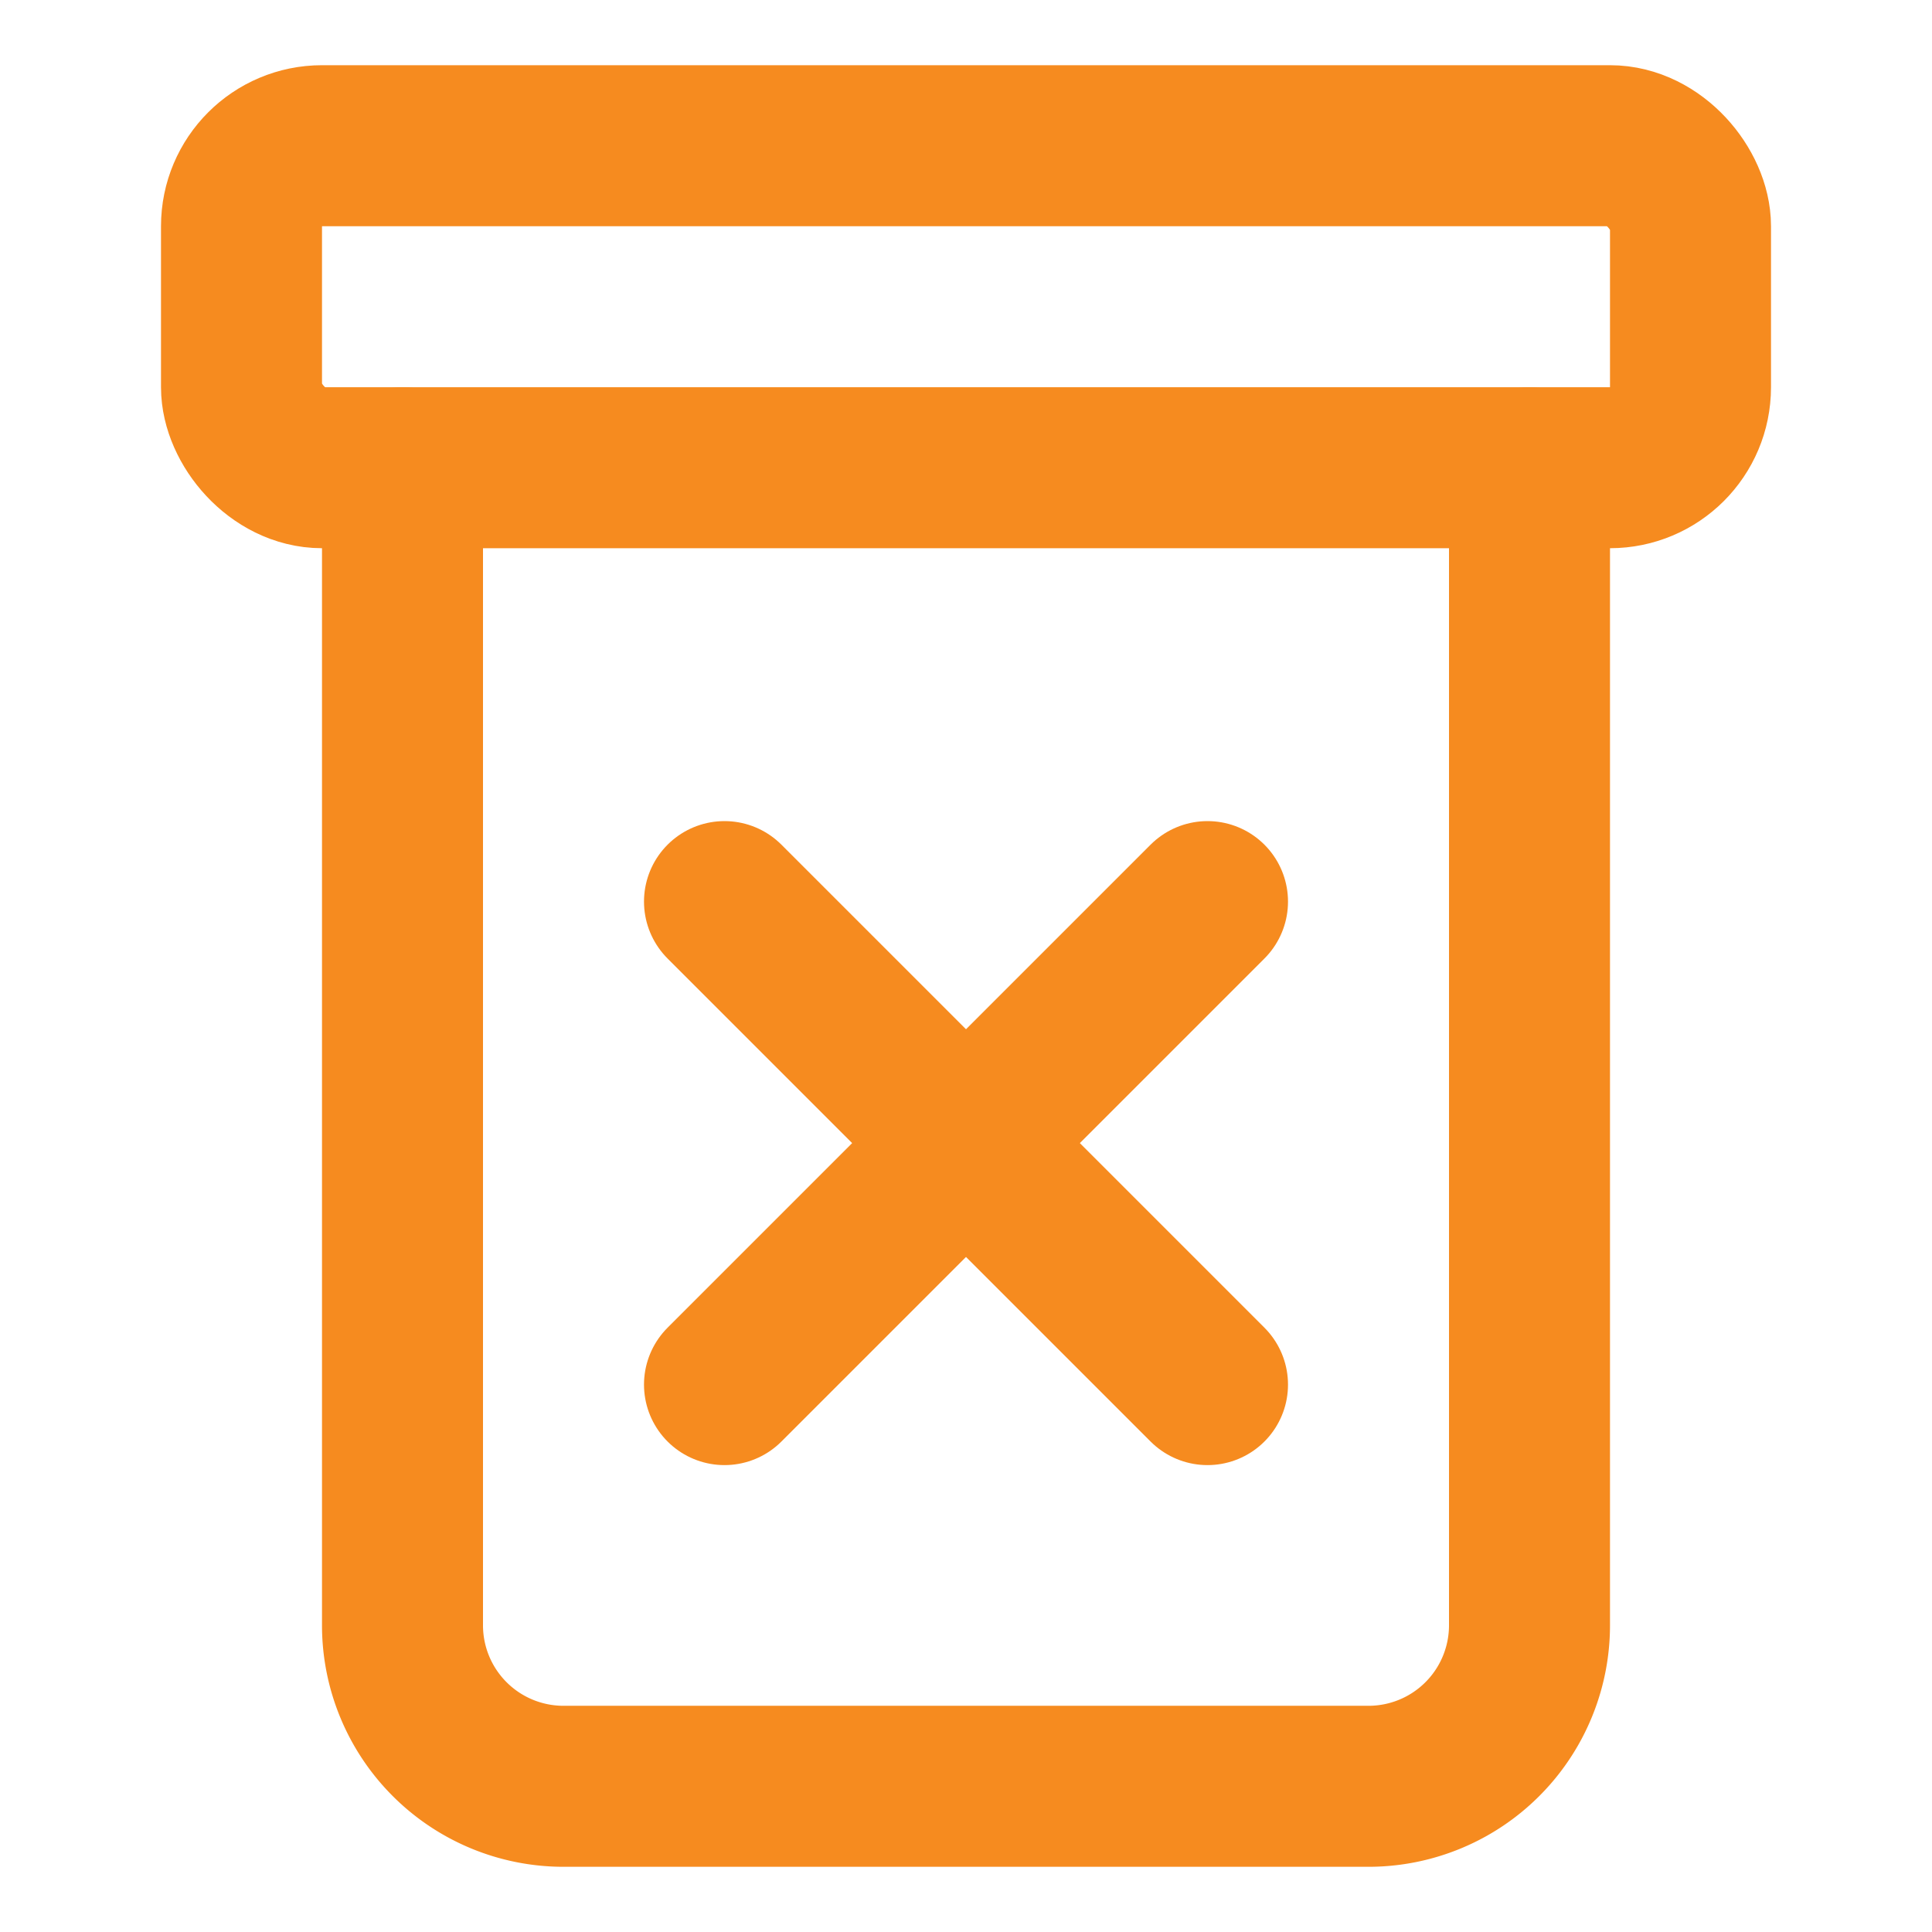 <svg id="Icons_Actions_ic-actions-trash" data-name="Icons / Actions / ic-actions-trash" xmlns="http://www.w3.org/2000/svg" width="24" height="24" viewBox="0 0 24 24">
  <rect id="Rectangle_165" data-name="Rectangle 165" width="24" height="24" fill="none"/>
  <g id="ic-actions-trash" transform="translate(3 1.81)">
    <line id="Line_53" data-name="Line 53" x1="6" y1="6" transform="translate(6 9.39)" fill="none" stroke="#f68b1f" stroke-linecap="round" stroke-linejoin="bevel" stroke-width="2"/>
    <line id="Line_54" data-name="Line 54" x1="6" y2="6" transform="translate(6 9.39)" fill="none" stroke="#f68b1f" stroke-linecap="round" stroke-linejoin="bevel" stroke-width="2"/>
    <rect id="Rectangle_15" data-name="Rectangle 15" width="18" height="4" rx="1" fill="none" stroke="#f68b1f" stroke-linecap="round" stroke-linejoin="bevel" stroke-width="2"/>
    <path id="Path_41" data-name="Path 41" d="M19,5.81V20.19a2,2,0,0,1-2,2H7a2,2,0,0,1-2-2V5.81" transform="translate(-3 -1.81)" fill="none" stroke="#f68b1f" stroke-linecap="round" stroke-linejoin="bevel" stroke-width="2" fill-rule="evenodd"/>
  </g>
</svg>
